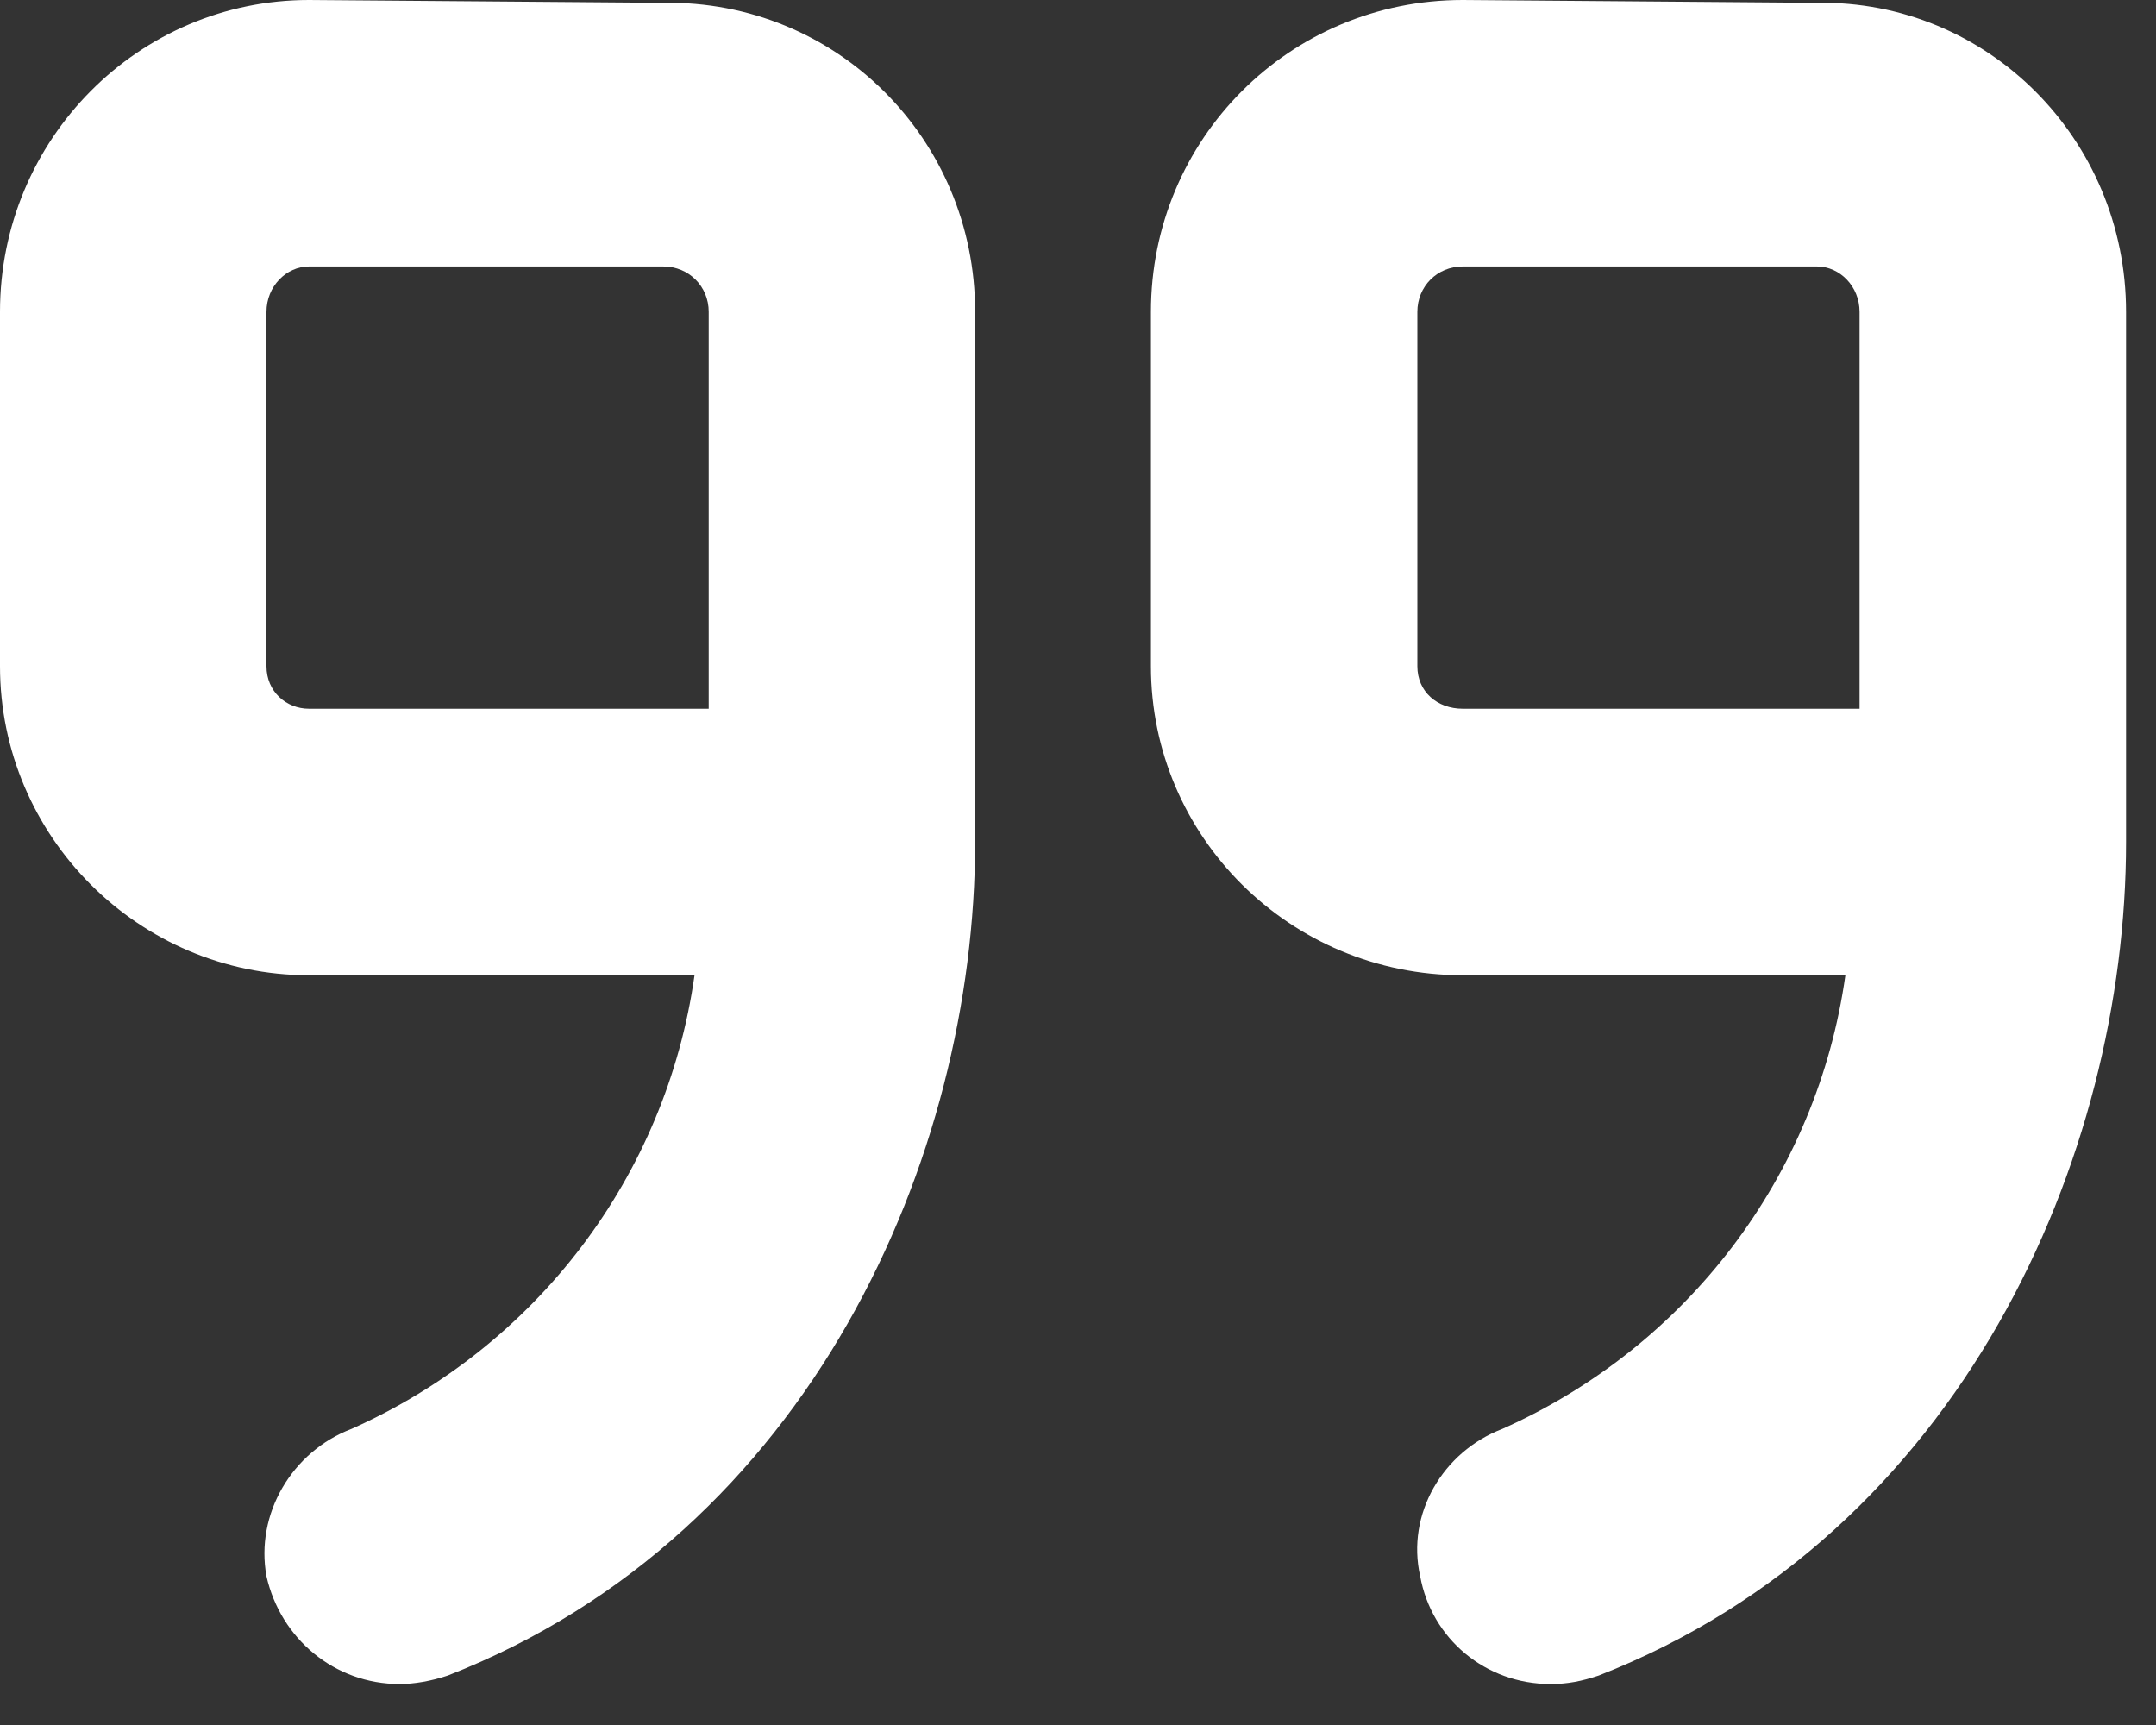 <svg width="45" height="36" viewBox="0 0 45 36" fill="none" xmlns="http://www.w3.org/2000/svg">
<rect x="0" y="0" width="45" height="36" fill="#333333" stroke="none"/>
<path d="M13.845 0.059L6.449 -0C2.899 -0 0 2.899 0 6.508V13.904C0 17.454 2.899 20.353 6.449 20.353H14.496C13.904 24.554 11.182 28.104 7.337 29.82C6.094 30.293 5.325 31.595 5.562 32.896C5.857 34.198 6.982 35.145 8.342 35.145C8.638 35.145 8.993 35.086 9.348 34.967C16.922 32.009 20.353 24.14 20.353 17.572V6.508C20.353 2.899 17.454 -0 13.845 0.059ZM37.926 0.059L30.53 -0C26.921 -0 24.022 2.899 24.022 6.508V13.904C24.022 17.454 26.921 20.353 30.53 20.353H38.517C37.926 24.554 35.204 28.104 31.358 29.82C30.116 30.293 29.347 31.595 29.642 32.896C29.879 34.198 31.003 35.145 32.364 35.145C32.719 35.145 33.015 35.086 33.37 34.967C40.943 32.009 44.375 24.14 44.375 17.572V6.508C44.375 2.899 41.476 -0 37.926 0.059ZM5.562 13.904V6.508C5.562 5.976 5.976 5.561 6.449 5.561H13.845C14.377 5.561 14.792 5.976 14.792 6.508V14.791H6.449C5.976 14.791 5.562 14.436 5.562 13.904ZM29.583 13.904V6.508C29.583 5.976 29.997 5.561 30.53 5.561H37.926C38.399 5.561 38.813 5.976 38.813 6.508V14.791H30.53C29.997 14.791 29.583 14.436 29.583 13.904Z" fill="white"/>
</svg>
